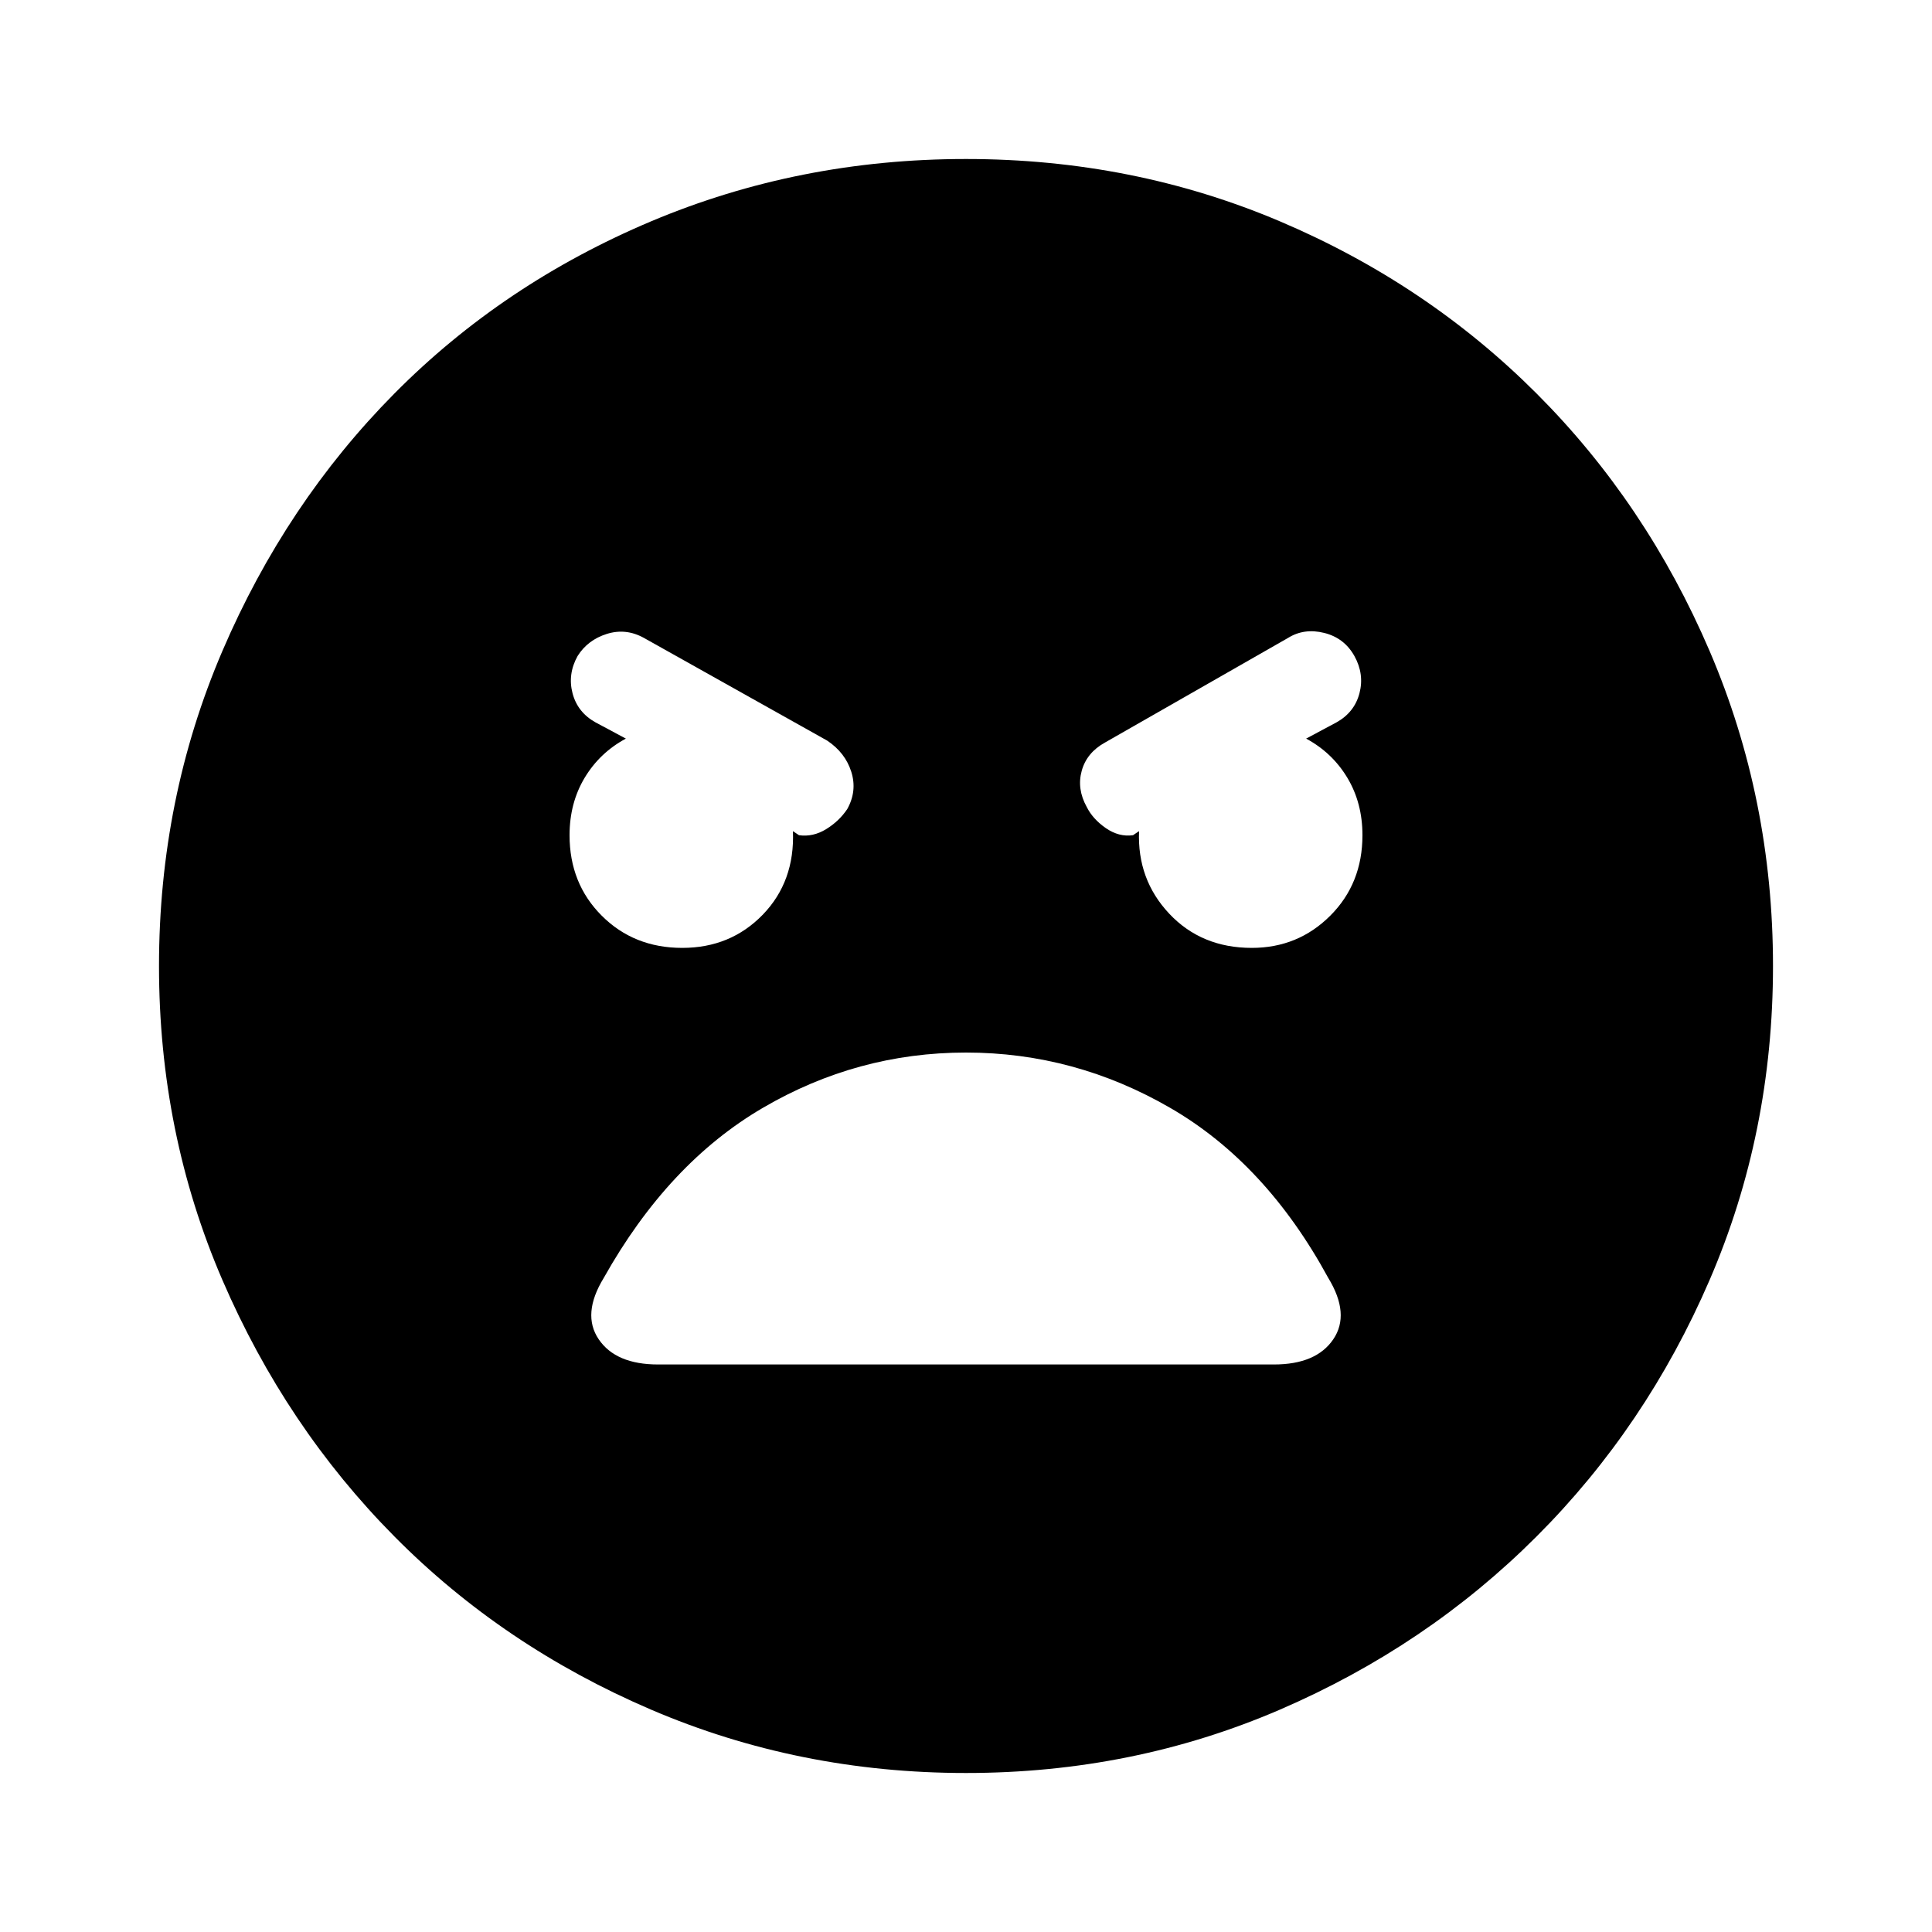 <svg xmlns="http://www.w3.org/2000/svg" height="40" width="40"><path d="M20 36.708q-3.458 0-6.521-1.312-3.062-1.313-5.312-3.584-2.25-2.27-3.563-5.312-1.312-3.042-1.312-6.5t1.312-6.521q1.313-3.062 3.563-5.333 2.25-2.271 5.312-3.563Q16.542 3.292 20 3.292q3.458 0 6.5 1.291 3.042 1.292 5.312 3.563 2.271 2.271 3.584 5.333 1.312 3.063 1.312 6.521 0 3.458-1.312 6.5-1.313 3.042-3.584 5.312-2.27 2.271-5.312 3.584-3.042 1.312-6.5 1.312Zm-5.875-17.083q1 0 1.667-.687.666-.688.625-1.73l.125.084q.291.041.562-.125.271-.167.438-.417.208-.375.083-.771-.125-.396-.5-.646l-3.792-2.125q-.375-.208-.771-.083-.395.125-.604.458-.208.375-.104.771t.479.604l.625.334q-.541.291-.854.812-.312.521-.312 1.188 0 1 .666 1.666.667.667 1.667.667Zm11.792 0q.958 0 1.625-.667.666-.666.666-1.666 0-.667-.312-1.188-.313-.521-.854-.812l.625-.334q.375-.208.479-.604.104-.396-.104-.771-.209-.375-.625-.479-.417-.104-.75.104l-3.792 2.167q-.375.208-.479.583-.104.375.104.75.125.25.396.438.271.187.562.146l.125-.084q-.041 1 .625 1.709.667.708 1.709.708ZM13.625 28.25h12.75q.875 0 1.229-.521.354-.521-.104-1.271-1.292-2.375-3.271-3.52Q22.25 21.792 20 21.792t-4.208 1.146q-1.959 1.145-3.292 3.52-.458.75-.104 1.271.354.521 1.229.521Z"/></svg>